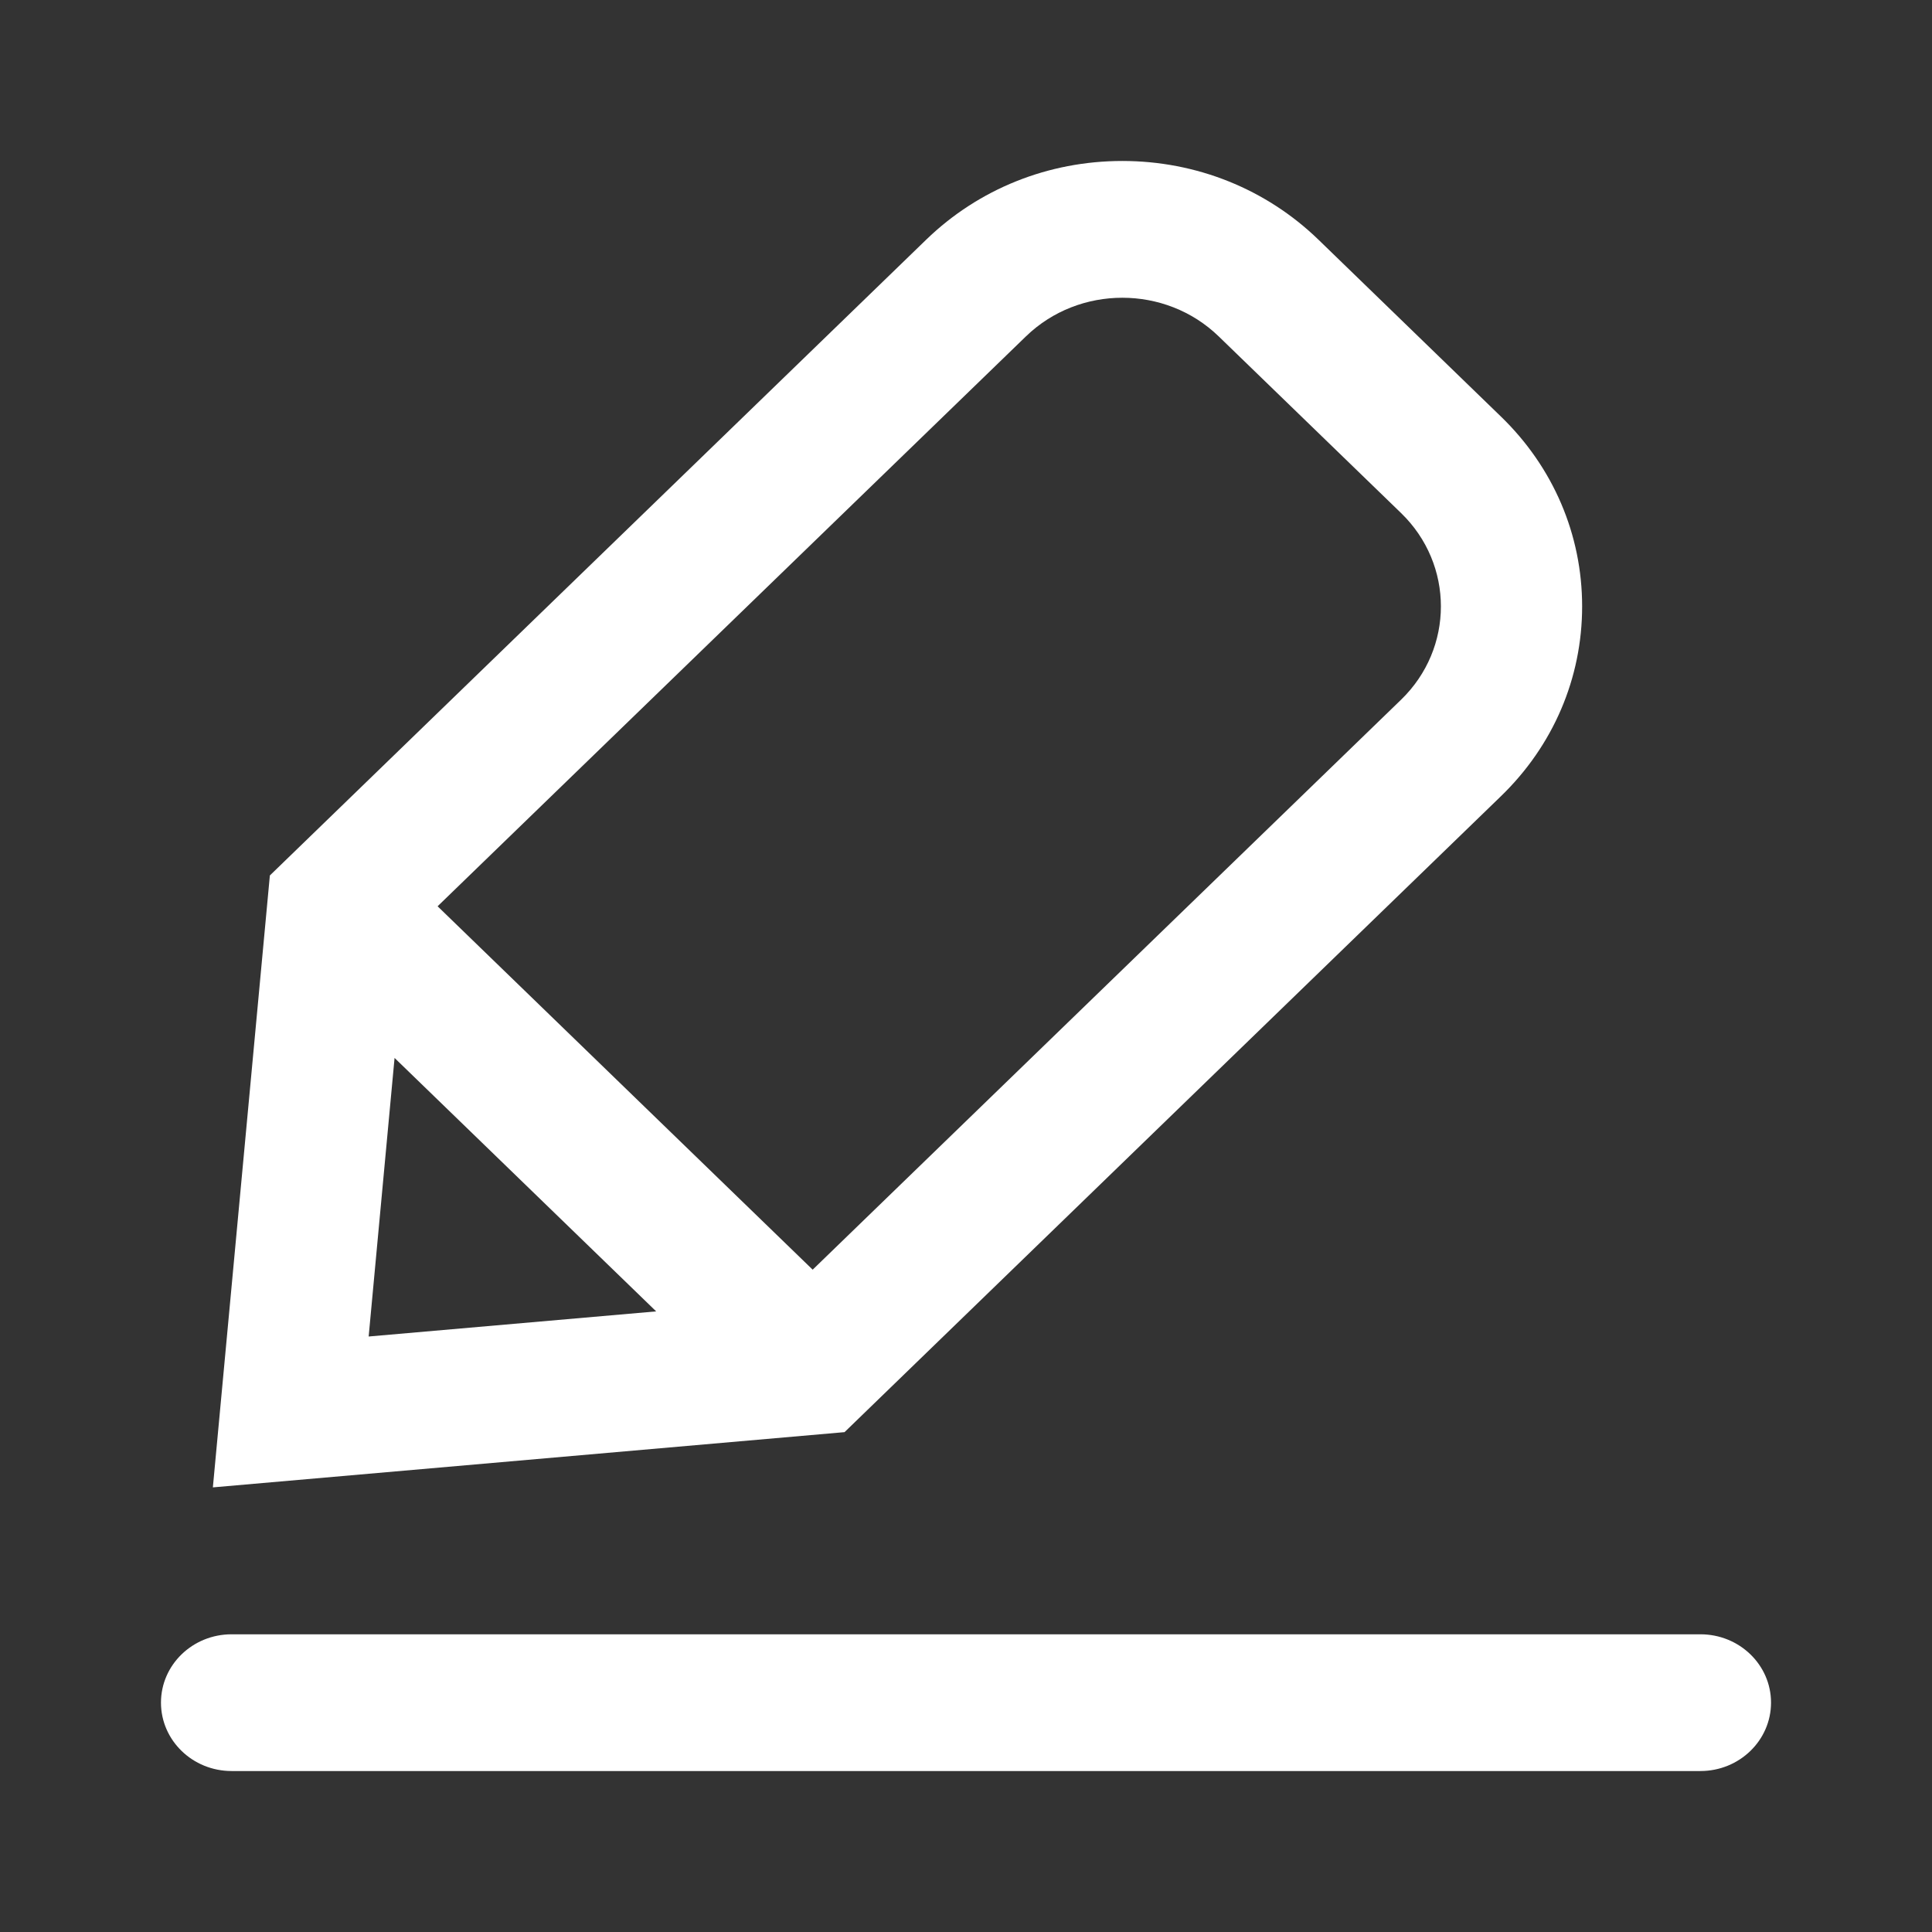 <svg xmlns="http://www.w3.org/2000/svg" xmlns:xlink="http://www.w3.org/1999/xlink" fill="none" version="1.1" width="22" height="22" viewBox="0 0 22 22"><rect x="0" y="0" width="22" height="22" fill="#333333" stroke="none"/><defs><clipPath id="master_svg0_0_100"><rect x="0" y="0" width="22" height="22" rx="0"/></clipPath></defs><g clip-path="url(#master_svg0_0_100)"><g><path d="M17.09,9.068C17.687,8.491,18.016,7.722,18.016,6.905C18.016,6.088,17.687,5.319,17.09,4.742C17.09,4.742,15.013,2.729,15.013,2.729C14.417,2.152,13.623,1.833,12.78,1.833C11.936,1.833,11.143,2.152,10.547,2.729C10.547,2.729,3.073,9.969,3.073,9.969C3.073,9.969,2.424,16.937,2.424,16.937C2.424,16.937,9.617,16.308,9.617,16.308C9.617,16.308,17.09,9.068,17.09,9.068C17.09,9.068,17.09,9.068,17.09,9.068C17.09,9.068,17.09,9.068,17.09,9.068ZM11.683,3.83C12.288,3.244,13.272,3.244,13.877,3.83C13.877,3.83,15.954,5.842,15.954,5.842C16.559,6.428,16.559,7.382,15.954,7.968C15.954,7.968,9.254,14.458,9.254,14.458C9.254,14.458,4.983,10.32,4.983,10.32C4.983,10.32,11.683,3.83,11.683,3.83C11.683,3.83,11.683,3.83,11.683,3.83ZM4.493,12.047C4.493,12.047,7.472,14.933,7.472,14.933C7.472,14.933,4.198,15.219,4.198,15.219C4.198,15.219,4.493,12.047,4.493,12.047C4.493,12.047,4.493,12.047,4.493,12.047C4.493,12.047,4.493,12.047,4.493,12.047ZM19.363,18.61C19.363,18.61,2.637,18.61,2.637,18.61C2.193,18.61,1.833,18.958,1.833,19.388C1.833,19.818,2.193,20.167,2.637,20.167C2.637,20.167,19.363,20.167,19.363,20.167C19.807,20.167,20.167,19.818,20.167,19.388C20.167,18.958,19.807,18.61,19.363,18.61C19.363,18.61,19.363,18.61,19.363,18.61Z" fill="#FFFFFF" fill-opacity="1"/></g></g></svg>